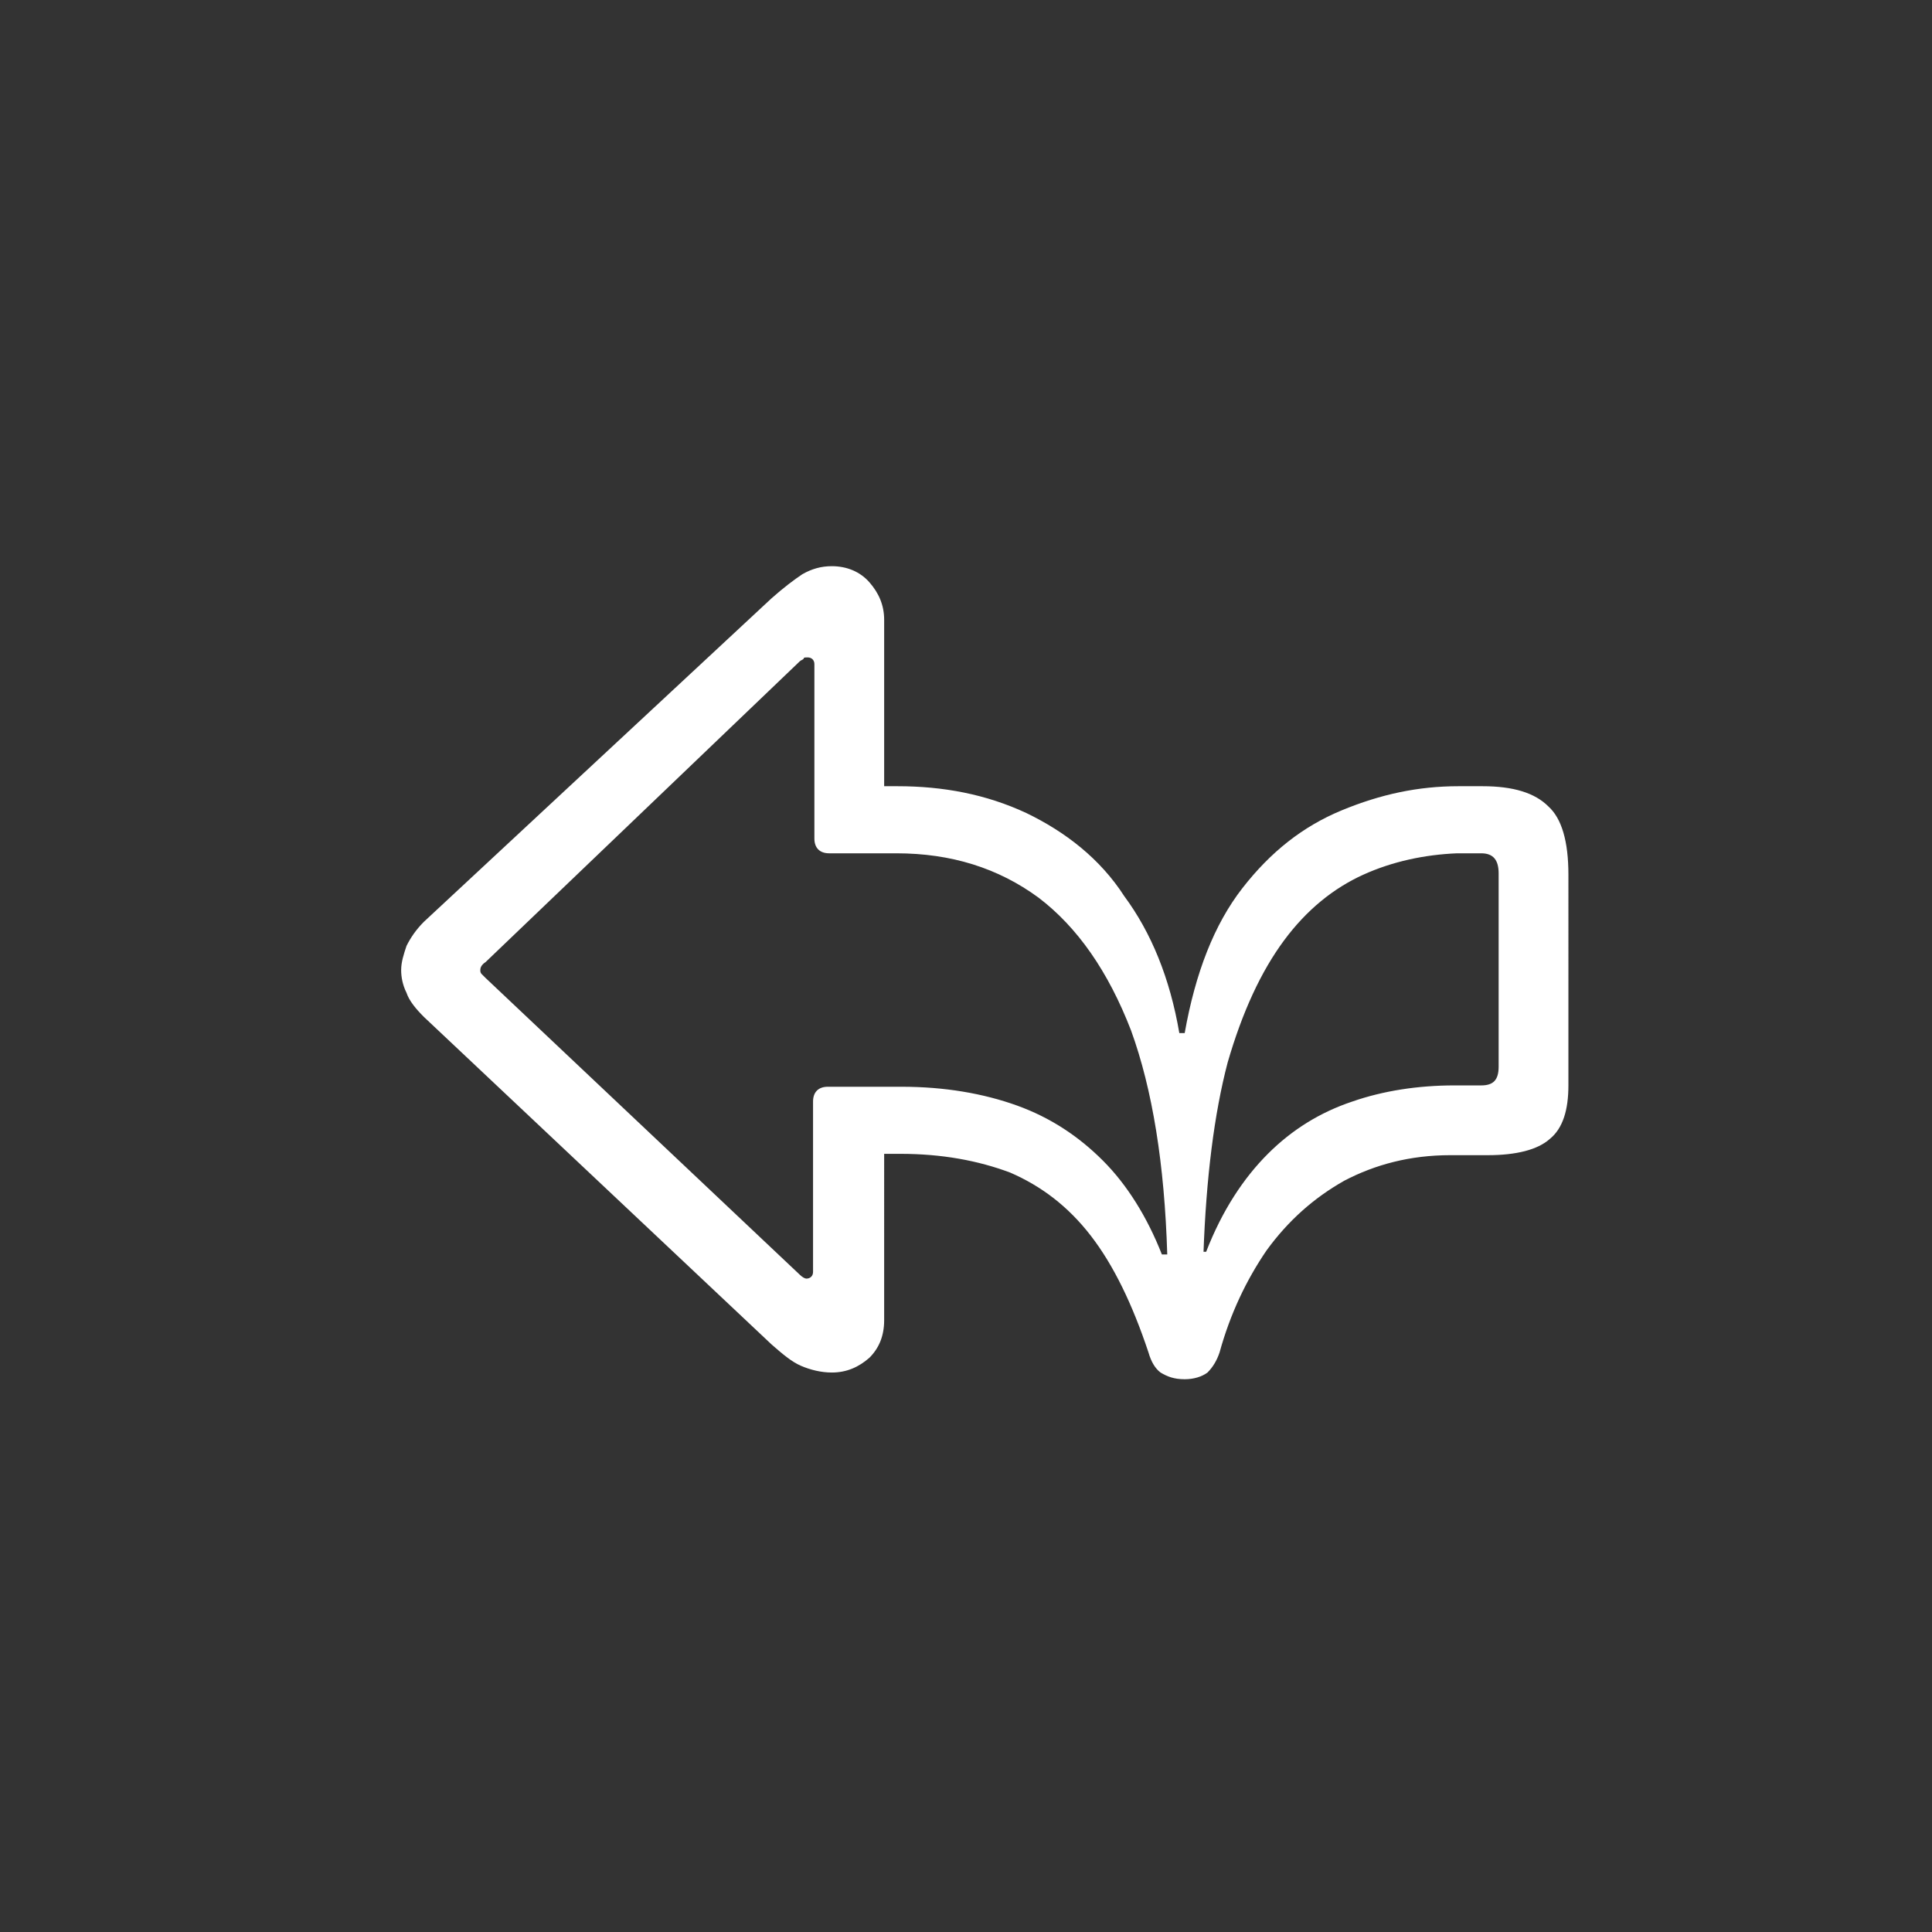 <?xml version="1.0" encoding="utf-8"?>
<!-- Generator: Adobe Illustrator 27.5.0, SVG Export Plug-In . SVG Version: 6.00 Build 0)  -->
<svg version="1.1" id="Layer_1" xmlns="http://www.w3.org/2000/svg" xmlns:xlink="http://www.w3.org/1999/xlink" x="0px" y="0px"
	 viewBox="0 0 144 144" style="enable-background:new 0 0 144 144;" xml:space="preserve">
<rect x="0" y="0" width="144" height="144" fill="#333333" stroke="none"/>
<style type="text/css">
	.st0{fill:#FFFFFF;}
</style>
<g>
	<path class="st0" d="M90,102.3c0.4-0.4,0.7-0.9,0.9-1.5c0.8-2.9,2-5.4,3.5-7.6c1.6-2.2,3.5-3.9,5.8-5.2c2.3-1.2,4.9-1.9,7.9-1.9
		c0.5,0,1,0,1.4,0c0.5,0,0.9,0,1.4,0c2.1,0,3.7-0.4,4.6-1.2c1-0.8,1.4-2.2,1.4-4V65.2c0-2.5-0.5-4.2-1.5-5.1c-1-1-2.6-1.5-4.9-1.5
		c-0.6,0-1,0-1.3,0c-0.3,0-0.5,0-0.5,0c-3,0-5.8,0.6-8.7,1.8s-5.3,3.1-7.4,5.8c-2.1,2.7-3.5,6.3-4.3,10.8h-0.4
		c-0.7-4.1-2.1-7.5-4.1-10.2C82,64,79.4,62,76.5,60.6c-3-1.4-6.2-2-9.6-2h-1V46.2c0-1.1-0.4-2-1.1-2.8c-0.7-0.8-1.7-1.2-2.8-1.2
		c-0.8,0-1.5,0.2-2.2,0.6c-0.6,0.4-1.4,1-2.3,1.8L31.6,68.7c-0.6,0.6-1,1.2-1.3,1.8c-0.2,0.6-0.4,1.2-0.4,1.8c0,0.5,0.1,1.1,0.4,1.7
		c0.2,0.6,0.7,1.2,1.3,1.8l25.9,24.4c0.8,0.7,1.5,1.3,2.2,1.6c0.7,0.3,1.5,0.5,2.3,0.5c1.1,0,2-0.4,2.8-1.1c0.7-0.7,1.1-1.6,1.1-2.8
		V86l1.2,0c3.1,0,5.8,0.5,8.2,1.4c2.3,1,4.3,2.5,6,4.7c1.7,2.2,3.1,5.1,4.3,8.7c0.2,0.7,0.5,1.2,0.9,1.5c0.5,0.3,1,0.5,1.8,0.5
		C89,102.8,89.6,102.6,90,102.3z M89.7,93.4c0.2-5.6,0.8-10.4,1.8-14.2c1.1-3.8,2.5-6.8,4.2-9.1s3.7-3.9,5.9-4.9
		c2.2-1,4.6-1.5,7-1.6c0.3,0,0.6,0,0.9,0c0.3,0,0.6,0,0.9,0c0.9,0,1.3,0.5,1.3,1.5v14.4c0,1-0.4,1.4-1.3,1.4c-0.3,0-0.6,0-1,0
		s-0.7,0-1,0c-2.7,0-5.3,0.4-7.6,1.2c-2.4,0.8-4.5,2.1-6.3,3.9c-1.8,1.8-3.4,4.2-4.6,7.3H89.7z M59.6,95L36.2,72.9
		c-0.1-0.1-0.2-0.2-0.3-0.3c-0.1-0.1-0.1-0.2-0.1-0.3c0-0.2,0.1-0.4,0.4-0.6l23.4-22.4c0.1-0.1,0.2-0.1,0.3-0.2
		C59.9,49,60,49,60.2,49c0.3,0,0.5,0.2,0.5,0.5v13c0,0.7,0.4,1.1,1.1,1.1h5c4.1,0,7.6,1.1,10.6,3.3c2.9,2.2,5.2,5.5,6.9,9.9
		c1.6,4.4,2.5,10,2.7,16.7h-0.4c-1.1-2.8-2.6-5.2-4.4-7c-1.8-1.8-3.9-3.2-6.4-4.1S70.4,81,67.2,81l-5.5,0c-0.7,0-1.1,0.4-1.1,1.1
		v12.7c0,0.3-0.2,0.5-0.5,0.5C60,95.3,59.8,95.2,59.6,95z"/>
</g>
</svg>
